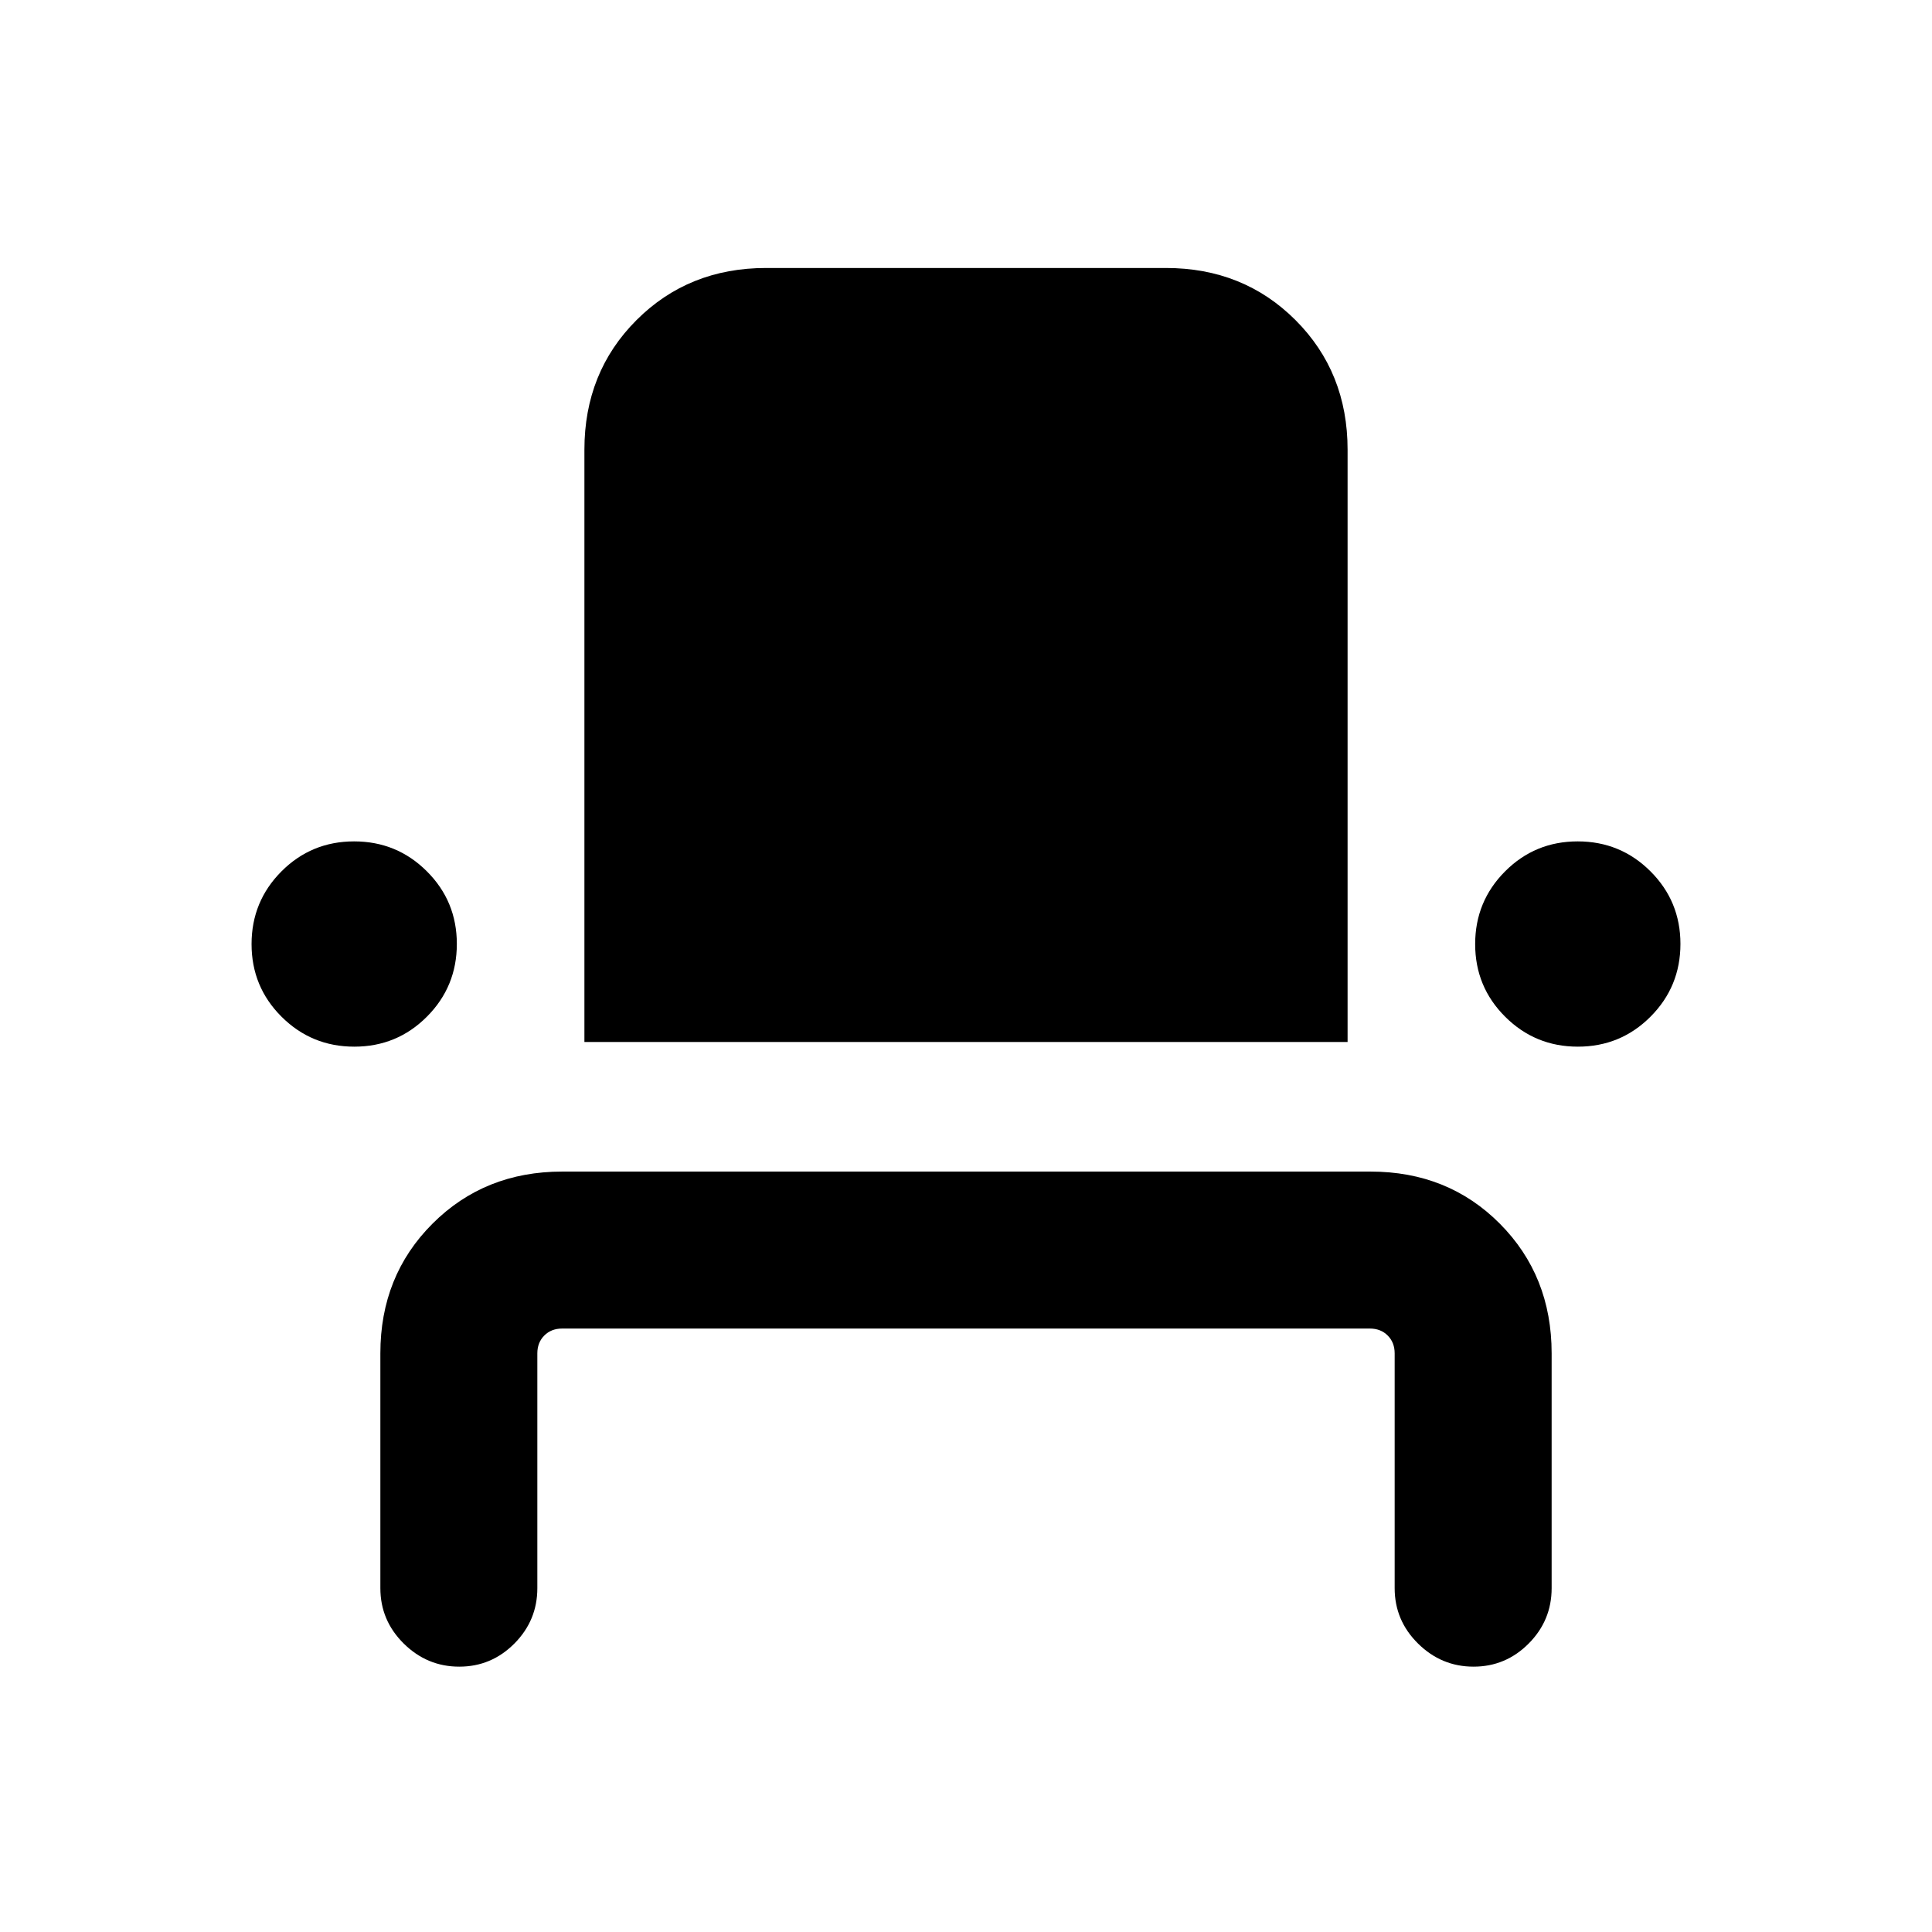 <svg xmlns="http://www.w3.org/2000/svg" height="20" viewBox="0 -960 960 960" width="20"><path d="M228.2-131.85q-15.97 0-27.58-11.47Q189-154.8 189-170.85v-116.69q0-38.53 25.9-64.42t64.45-25.89h401.63q38.54 0 64.28 25.89Q771-326.07 771-287.54v116.69q0 16.05-11.42 27.53-11.42 11.47-27.38 11.47-15.97 0-27.58-11.47Q693-154.8 693-170.85v-116.69q0-5.38-3.46-8.85-3.46-3.46-8.85-3.46H279.31q-5.39 0-8.85 3.46-3.46 3.47-3.46 8.85v116.69q0 16.05-11.42 27.53-11.42 11.47-27.38 11.47Zm-52.15-308.07q-21.23 0-36.14-14.87Q125-469.65 125-490.88q0-21.23 14.86-36.14 14.86-14.9 36.1-14.9 21.23 0 36.13 14.86Q227-512.2 227-490.97q0 21.23-14.86 36.14t-36.09 14.91Zm114.34-2.31v-294.31q0-38.52 25.89-64.41 25.89-25.89 64.41-25.89h198.62q38.52 0 64.41 25.89 25.89 25.89 25.89 64.41v294.31H290.39Zm493.65 2.31q-21.23 0-36.13-14.87Q733-469.65 733-490.88q0-21.23 14.86-36.14 14.86-14.9 36.09-14.9 21.23 0 36.14 14.86T835-490.97q0 21.23-14.86 36.14t-36.1 14.91Z"/></svg>